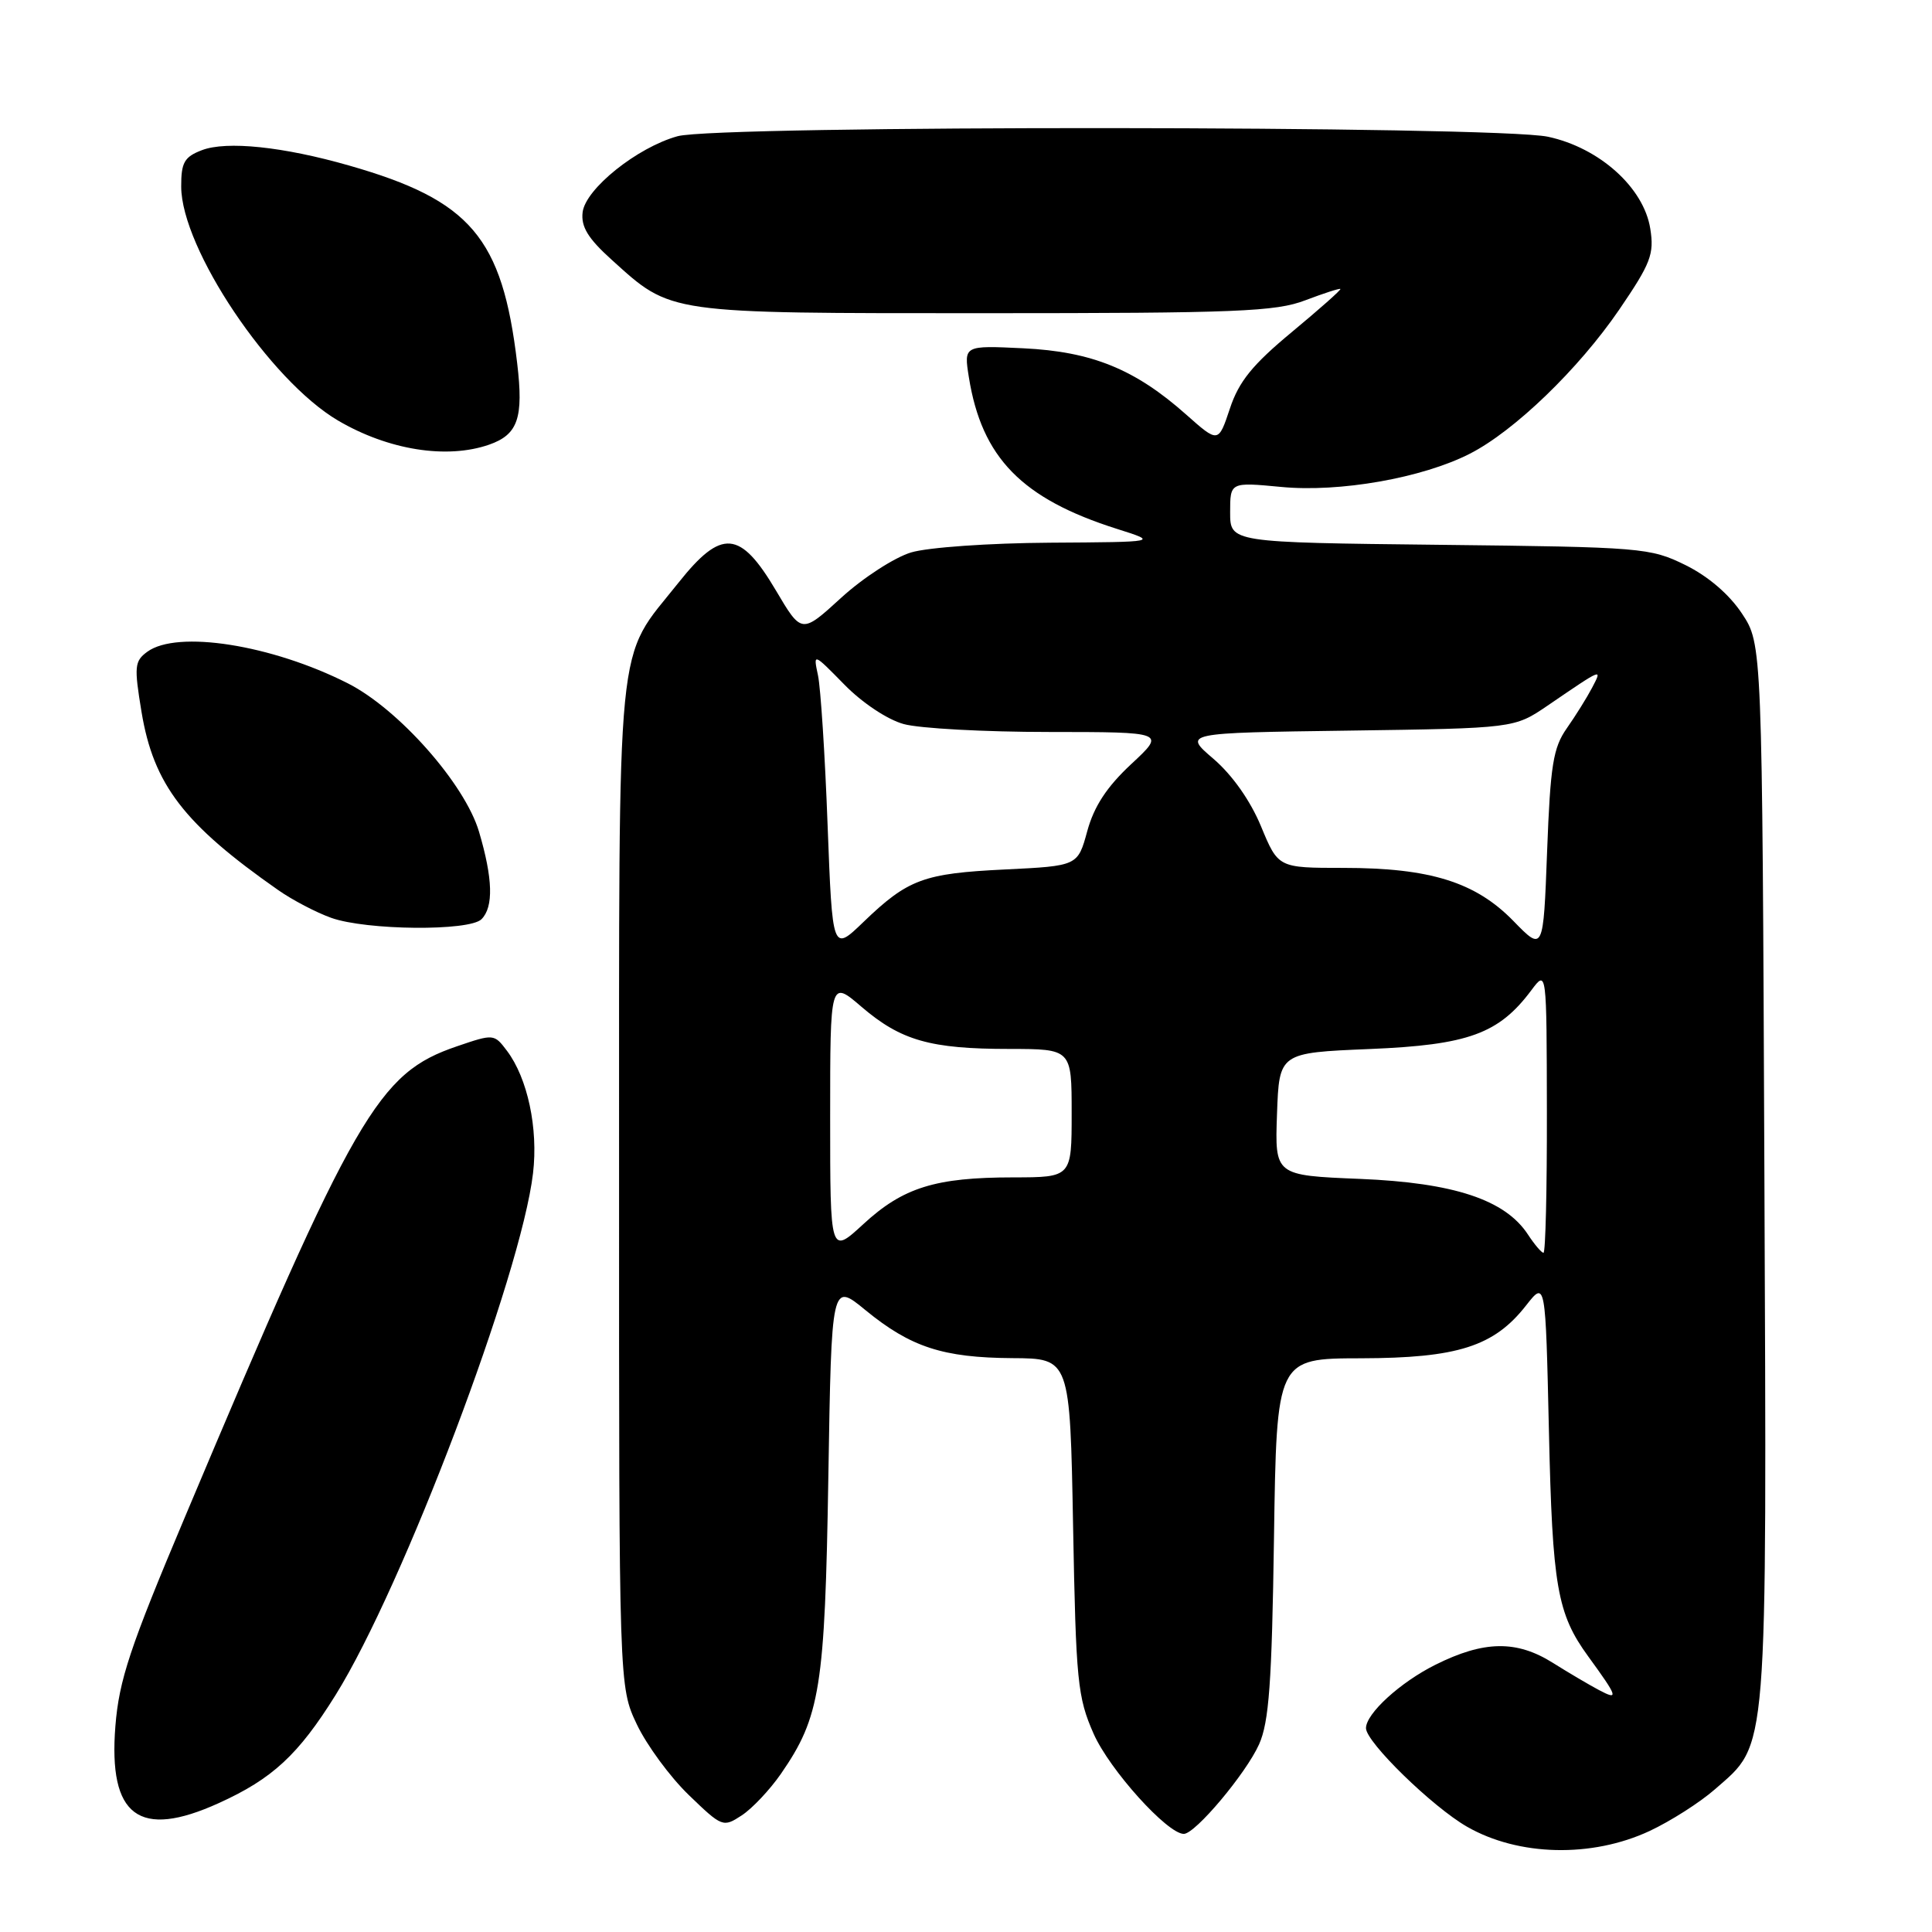 <?xml version="1.0" encoding="UTF-8" standalone="no"?>
<!DOCTYPE svg PUBLIC "-//W3C//DTD SVG 1.1//EN" "http://www.w3.org/Graphics/SVG/1.1/DTD/svg11.dtd" >
<svg xmlns="http://www.w3.org/2000/svg" xmlns:xlink="http://www.w3.org/1999/xlink" version="1.1" viewBox="0 0 256 256">
 <g >
 <path fill="currentColor"
d=" M 218.57 242.62 C 221.35 241.32 225.26 238.83 227.25 237.08 C 234.33 230.87 234.11 233.61 233.79 155.43 C 233.50 85.35 233.50 85.35 230.82 81.30 C 229.13 78.75 226.34 76.36 223.32 74.87 C 218.65 72.58 217.61 72.49 190.75 72.19 C 163.00 71.88 163.00 71.88 163.00 67.88 C 163.00 63.88 163.00 63.88 169.75 64.52 C 177.49 65.27 188.46 63.34 194.76 60.12 C 200.65 57.12 209.17 48.90 214.54 41.05 C 218.74 34.89 219.21 33.68 218.67 30.30 C 217.81 24.86 211.93 19.58 205.12 18.12 C 198.21 16.64 95.08 16.57 89.78 18.05 C 84.43 19.53 77.57 25.03 77.20 28.13 C 76.97 30.05 77.92 31.60 81.06 34.43 C 89.02 41.63 88.13 41.50 130.50 41.50 C 163.90 41.50 169.04 41.29 172.96 39.79 C 175.41 38.86 177.51 38.18 177.61 38.29 C 177.72 38.41 174.81 40.98 171.15 44.02 C 165.96 48.33 164.16 50.54 162.97 54.13 C 161.44 58.72 161.44 58.72 157.16 54.92 C 150.39 48.91 144.68 46.59 135.60 46.15 C 127.71 45.77 127.71 45.77 128.38 49.99 C 130.09 60.65 135.39 66.08 148.00 70.08 C 153.50 71.82 153.50 71.82 139.12 71.91 C 131.11 71.96 122.96 72.53 120.73 73.20 C 118.53 73.86 114.36 76.56 111.47 79.20 C 106.22 84.00 106.22 84.00 102.82 78.25 C 98.08 70.24 95.61 70.03 89.92 77.19 C 81.48 87.82 82.05 82.14 82.03 157.00 C 82.02 223.50 82.02 223.50 84.39 228.50 C 85.70 231.25 88.79 235.46 91.27 237.85 C 95.68 242.11 95.82 242.16 98.28 240.55 C 99.66 239.65 102.00 237.17 103.47 235.05 C 108.69 227.50 109.31 223.63 109.76 195.70 C 110.18 169.90 110.18 169.90 114.69 173.61 C 120.68 178.51 124.95 179.90 134.14 179.96 C 141.78 180.00 141.78 180.00 142.19 202.25 C 142.57 222.83 142.78 224.89 144.91 229.73 C 147.02 234.50 154.68 243.00 156.86 243.00 C 158.38 243.00 165.09 235.01 166.83 231.14 C 168.15 228.19 168.53 223.03 168.81 203.75 C 169.16 180.00 169.16 180.00 180.33 179.98 C 193.14 179.95 197.97 178.41 202.22 172.97 C 204.79 169.70 204.79 169.70 205.24 189.60 C 205.70 210.23 206.33 213.83 210.46 219.50 C 214.39 224.90 214.53 225.35 211.87 223.94 C 210.57 223.25 207.82 221.63 205.77 220.34 C 200.95 217.31 196.63 217.38 190.20 220.59 C 185.54 222.91 181.00 227.06 181.00 228.99 C 181.00 230.84 189.79 239.41 194.39 242.05 C 201.20 245.96 210.91 246.19 218.57 242.62 Z  M 28.97 238.93 C 36.10 235.70 39.53 232.52 44.46 224.61 C 53.42 210.23 69.05 168.95 70.63 155.45 C 71.33 149.51 69.91 142.86 67.17 139.23 C 65.48 136.99 65.41 136.98 60.55 138.64 C 50.08 142.21 47.11 147.34 24.51 201.00 C 17.20 218.33 15.78 222.61 15.29 228.71 C 14.34 240.67 18.41 243.72 28.97 238.93 Z  M 63.80 121.80 C 65.42 120.18 65.31 116.41 63.47 110.20 C 61.59 103.87 52.82 93.95 46.08 90.54 C 35.98 85.43 23.49 83.46 19.52 86.36 C 17.82 87.60 17.76 88.31 18.75 94.32 C 20.35 103.97 24.37 109.21 36.89 117.96 C 38.75 119.26 41.90 120.91 43.89 121.62 C 48.54 123.28 62.19 123.41 63.80 121.80 Z  M 64.81 58.92 C 68.64 57.58 69.39 55.39 68.53 48.14 C 66.56 31.47 62.37 26.54 46.28 21.94 C 37.53 19.43 30.01 18.65 26.75 19.90 C 24.42 20.79 24.00 21.53 24.01 24.73 C 24.03 32.93 35.77 50.43 44.80 55.73 C 51.47 59.64 59.20 60.87 64.81 58.92 Z  M 110.00 148.05 C 110.00 129.84 110.00 129.84 114.18 133.43 C 119.39 137.88 123.27 138.99 133.75 138.99 C 142.00 139.00 142.00 139.00 142.00 147.50 C 142.00 156.00 142.00 156.00 134.25 156.01 C 123.94 156.01 119.66 157.35 114.40 162.20 C 110.00 166.25 110.00 166.25 110.00 148.05 Z  M 202.46 163.58 C 199.44 158.97 192.65 156.72 180.21 156.21 C 168.92 155.75 168.92 155.75 169.21 147.62 C 169.50 139.50 169.50 139.50 181.50 139.00 C 194.56 138.46 198.61 136.98 202.92 131.20 C 204.94 128.50 204.94 128.50 204.97 147.25 C 204.99 157.56 204.79 166.00 204.52 166.00 C 204.26 166.00 203.33 164.91 202.46 163.58 Z  M 109.66 109.31 C 109.32 100.07 108.74 91.15 108.39 89.50 C 107.75 86.50 107.75 86.50 111.87 90.70 C 114.22 93.11 117.58 95.35 119.74 95.94 C 121.81 96.52 130.47 96.99 138.98 96.99 C 154.46 97.00 154.46 97.00 149.89 101.25 C 146.65 104.27 144.97 106.84 144.07 110.12 C 142.81 114.74 142.81 114.74 133.15 115.21 C 122.37 115.73 120.31 116.49 114.40 122.18 C 110.30 126.13 110.30 126.13 109.66 109.31 Z  M 200.52 122.02 C 195.50 116.88 189.49 115.00 178.00 115.00 C 169.37 115.00 169.37 115.00 167.09 109.49 C 165.67 106.07 163.28 102.69 160.79 100.55 C 156.77 97.11 156.77 97.11 178.71 96.81 C 200.65 96.50 200.65 96.50 205.06 93.50 C 212.48 88.44 212.33 88.50 210.95 91.15 C 210.27 92.44 208.77 94.85 207.61 96.50 C 205.80 99.08 205.43 101.38 205.00 112.80 C 204.50 126.11 204.50 126.11 200.52 122.02 Z "/>
</g>
</svg>